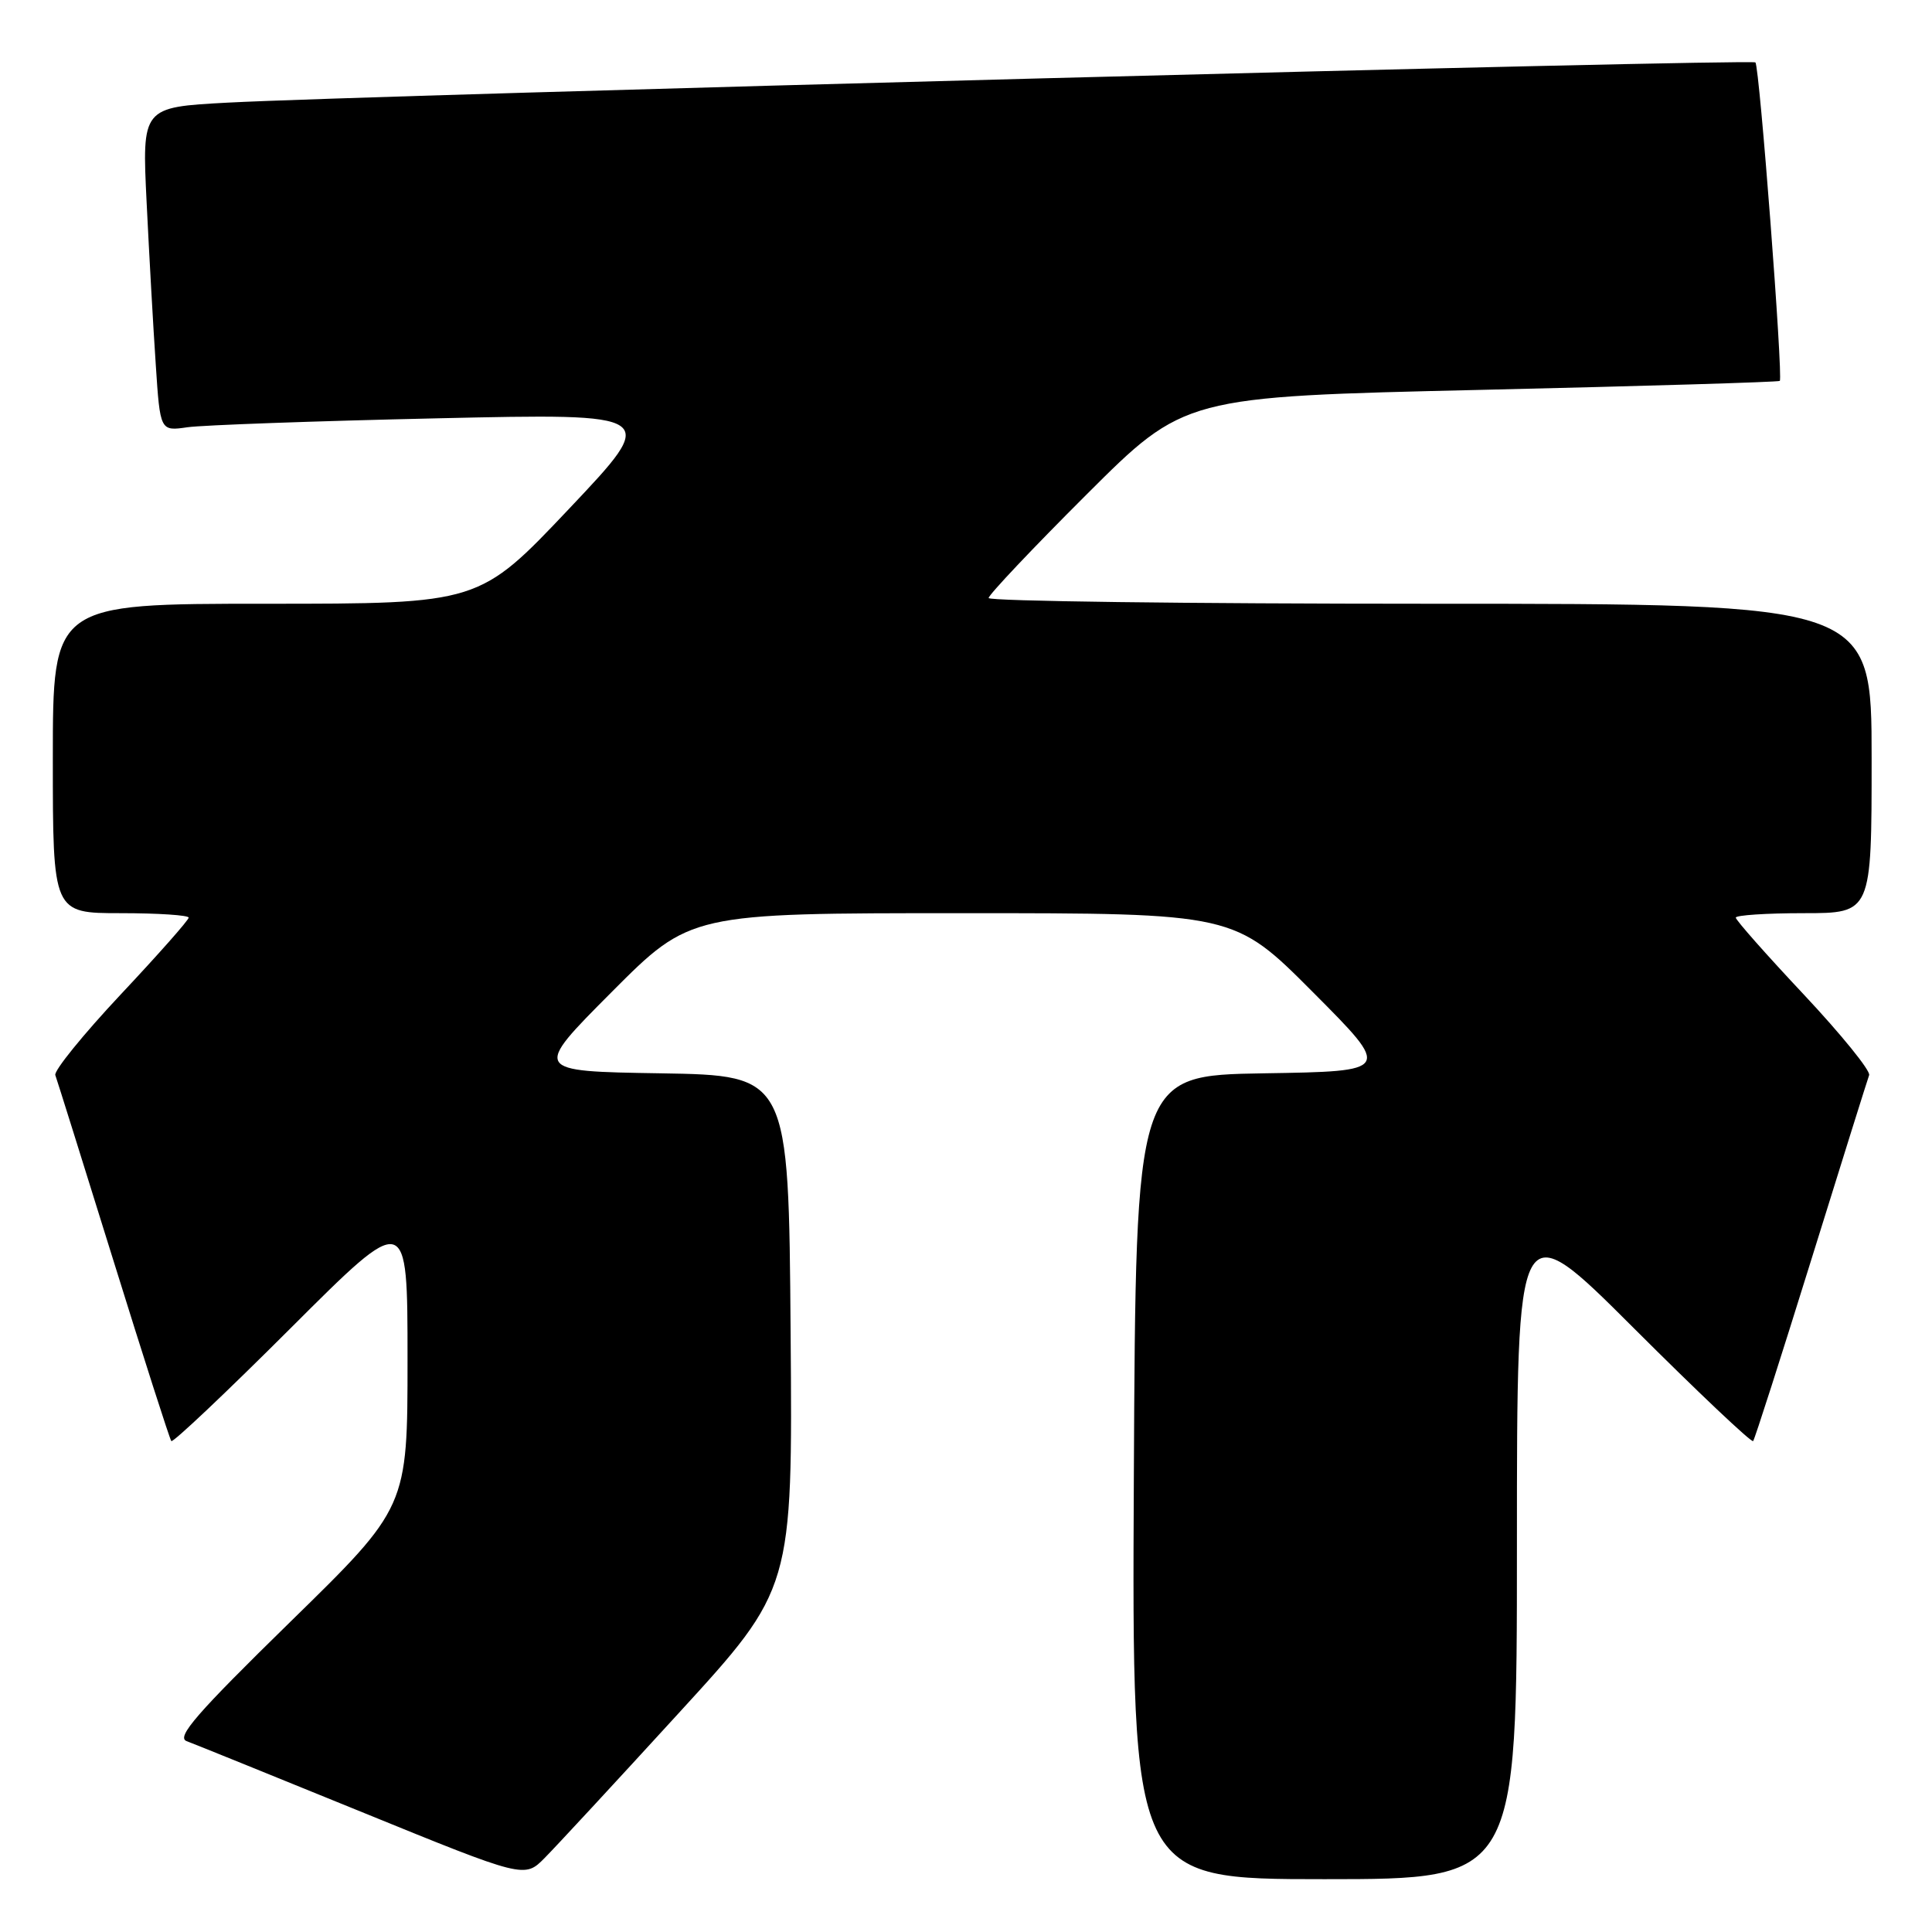 <?xml version="1.0" encoding="UTF-8" standalone="no"?>
<!DOCTYPE svg PUBLIC "-//W3C//DTD SVG 1.1//EN" "http://www.w3.org/Graphics/SVG/1.1/DTD/svg11.dtd" >
<svg xmlns="http://www.w3.org/2000/svg" xmlns:xlink="http://www.w3.org/1999/xlink" version="1.1" viewBox="0 0 256 256">
 <g >
 <path fill="currentColor"
d=" M 89.93 227.00 C 105.03 210.51 105.03 210.51 104.76 176.50 C 104.50 142.50 104.50 142.50 87.54 142.22 C 70.59 141.95 70.59 141.95 81.03 131.47 C 91.46 121.00 91.46 121.00 127.50 121.00 C 163.54 121.00 163.54 121.00 173.97 131.47 C 184.41 141.95 184.41 141.95 167.46 142.22 C 150.50 142.50 150.50 142.50 150.24 195.75 C 149.98 249.00 149.98 249.00 175.49 249.00 C 201.00 249.00 201.00 249.00 201.00 204.76 C 201.00 160.52 201.00 160.52 216.46 175.96 C 224.97 184.46 232.10 191.20 232.30 190.95 C 232.51 190.70 235.96 179.93 239.98 167.00 C 244.00 154.07 247.46 143.03 247.67 142.46 C 247.88 141.89 243.99 137.09 239.03 131.80 C 234.06 126.51 230.00 121.92 230.00 121.59 C 230.00 121.27 234.05 121.00 239.00 121.00 C 248.00 121.00 248.00 121.00 248.00 100.50 C 248.00 80.00 248.00 80.00 189.50 80.00 C 157.32 80.00 131.00 79.66 131.00 79.24 C 131.00 78.82 136.84 72.64 143.98 65.52 C 156.96 52.56 156.96 52.56 196.23 51.66 C 217.83 51.16 235.65 50.63 235.83 50.47 C 236.29 50.06 233.15 8.81 232.60 8.27 C 232.11 7.78 48.72 12.61 30.16 13.60 C 18.81 14.21 18.81 14.21 19.43 26.85 C 19.77 33.81 20.31 43.47 20.64 48.32 C 21.22 57.14 21.22 57.14 24.86 56.61 C 26.86 56.33 41.74 55.79 57.93 55.43 C 87.36 54.77 87.36 54.77 75.43 67.39 C 63.50 80.00 63.50 80.00 35.25 80.00 C 7.00 80.00 7.00 80.00 7.00 100.50 C 7.00 121.00 7.00 121.00 16.00 121.00 C 20.95 121.00 25.00 121.27 25.00 121.59 C 25.00 121.92 20.94 126.51 15.97 131.80 C 11.01 137.09 7.12 141.89 7.33 142.46 C 7.54 143.03 11.00 154.07 15.02 167.00 C 19.04 179.93 22.49 190.70 22.70 190.95 C 22.90 191.20 30.03 184.46 38.54 175.96 C 54.00 160.52 54.00 160.52 54.00 180.12 C 54.00 199.72 54.00 199.72 38.48 214.89 C 26.07 227.03 23.32 230.18 24.73 230.71 C 25.71 231.07 36.17 235.31 48.00 240.13 C 69.50 248.89 69.50 248.89 72.17 246.19 C 73.64 244.71 81.63 236.08 89.93 227.00 Z "/>
</g>
</svg>